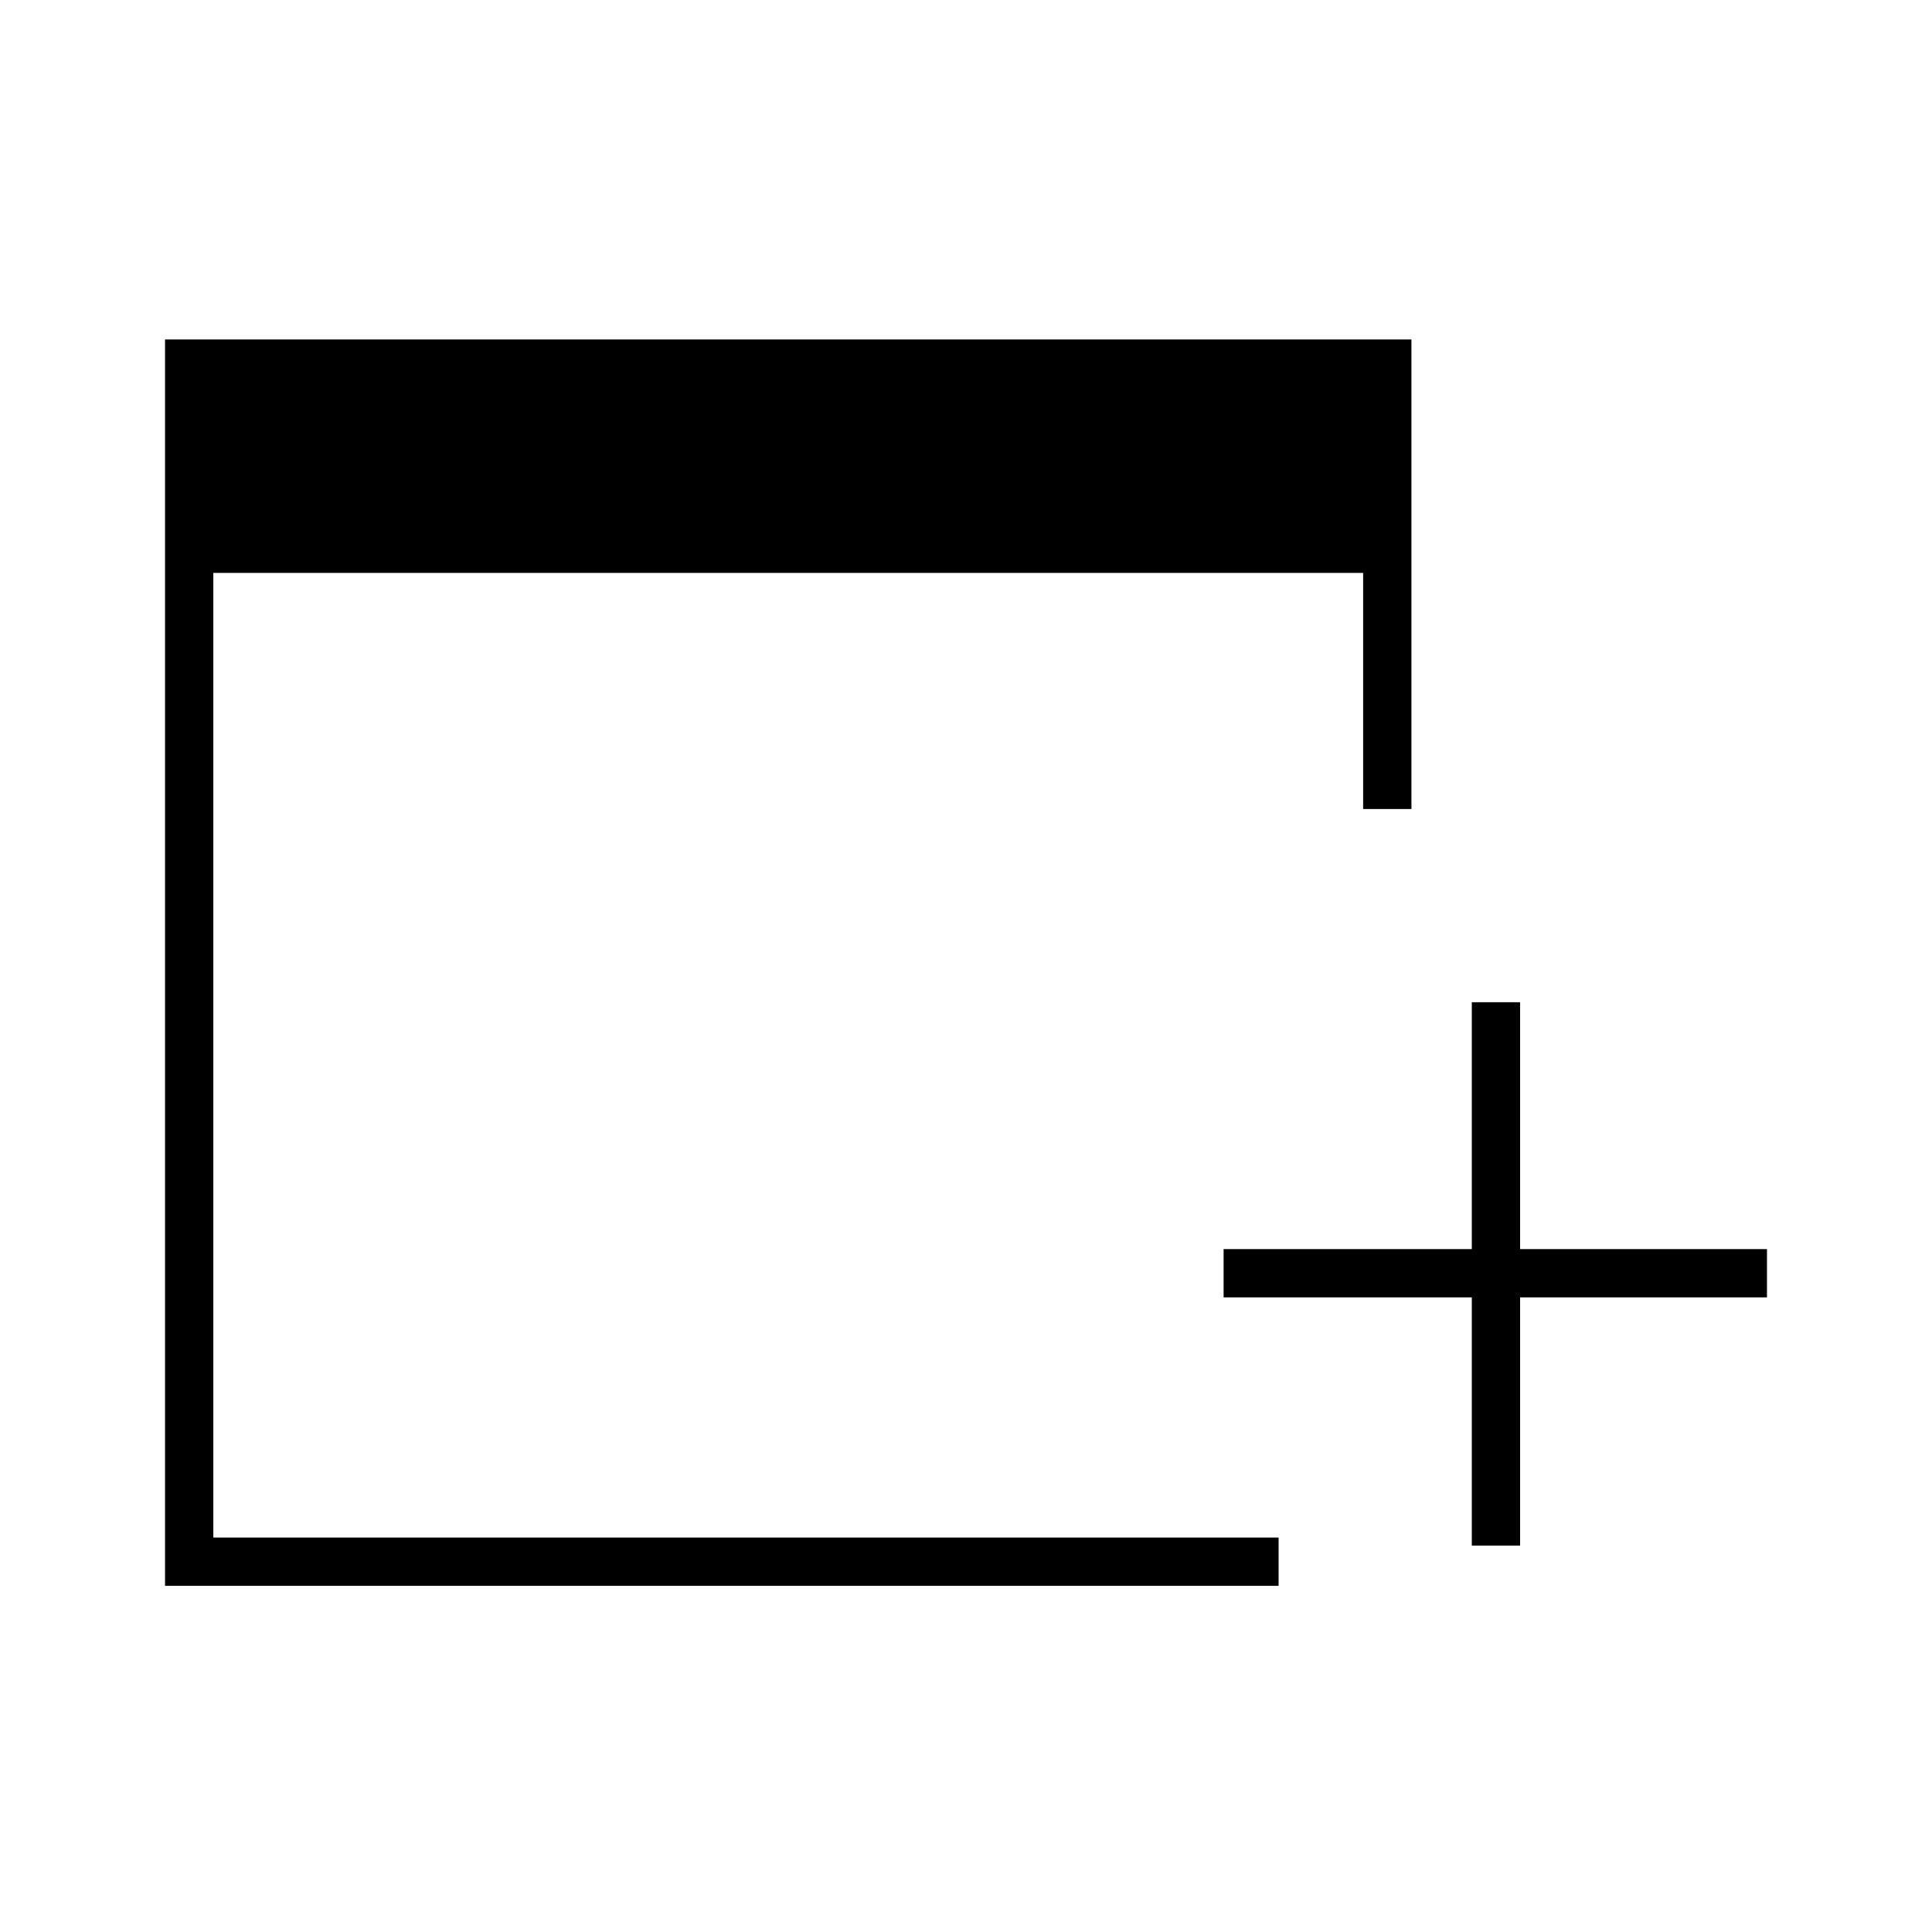 <svg xmlns="http://www.w3.org/2000/svg" height="40" viewBox="0 -960 960 960" width="40"><path d="M731.33-192v-123.33H608v-24h123.33V-462h24v122.67H878v24H755.33V-192h-24ZM82-172v-619.33h619.33V-558h-24v-117.33H106V-196h529.33v24H82Z"/></svg>